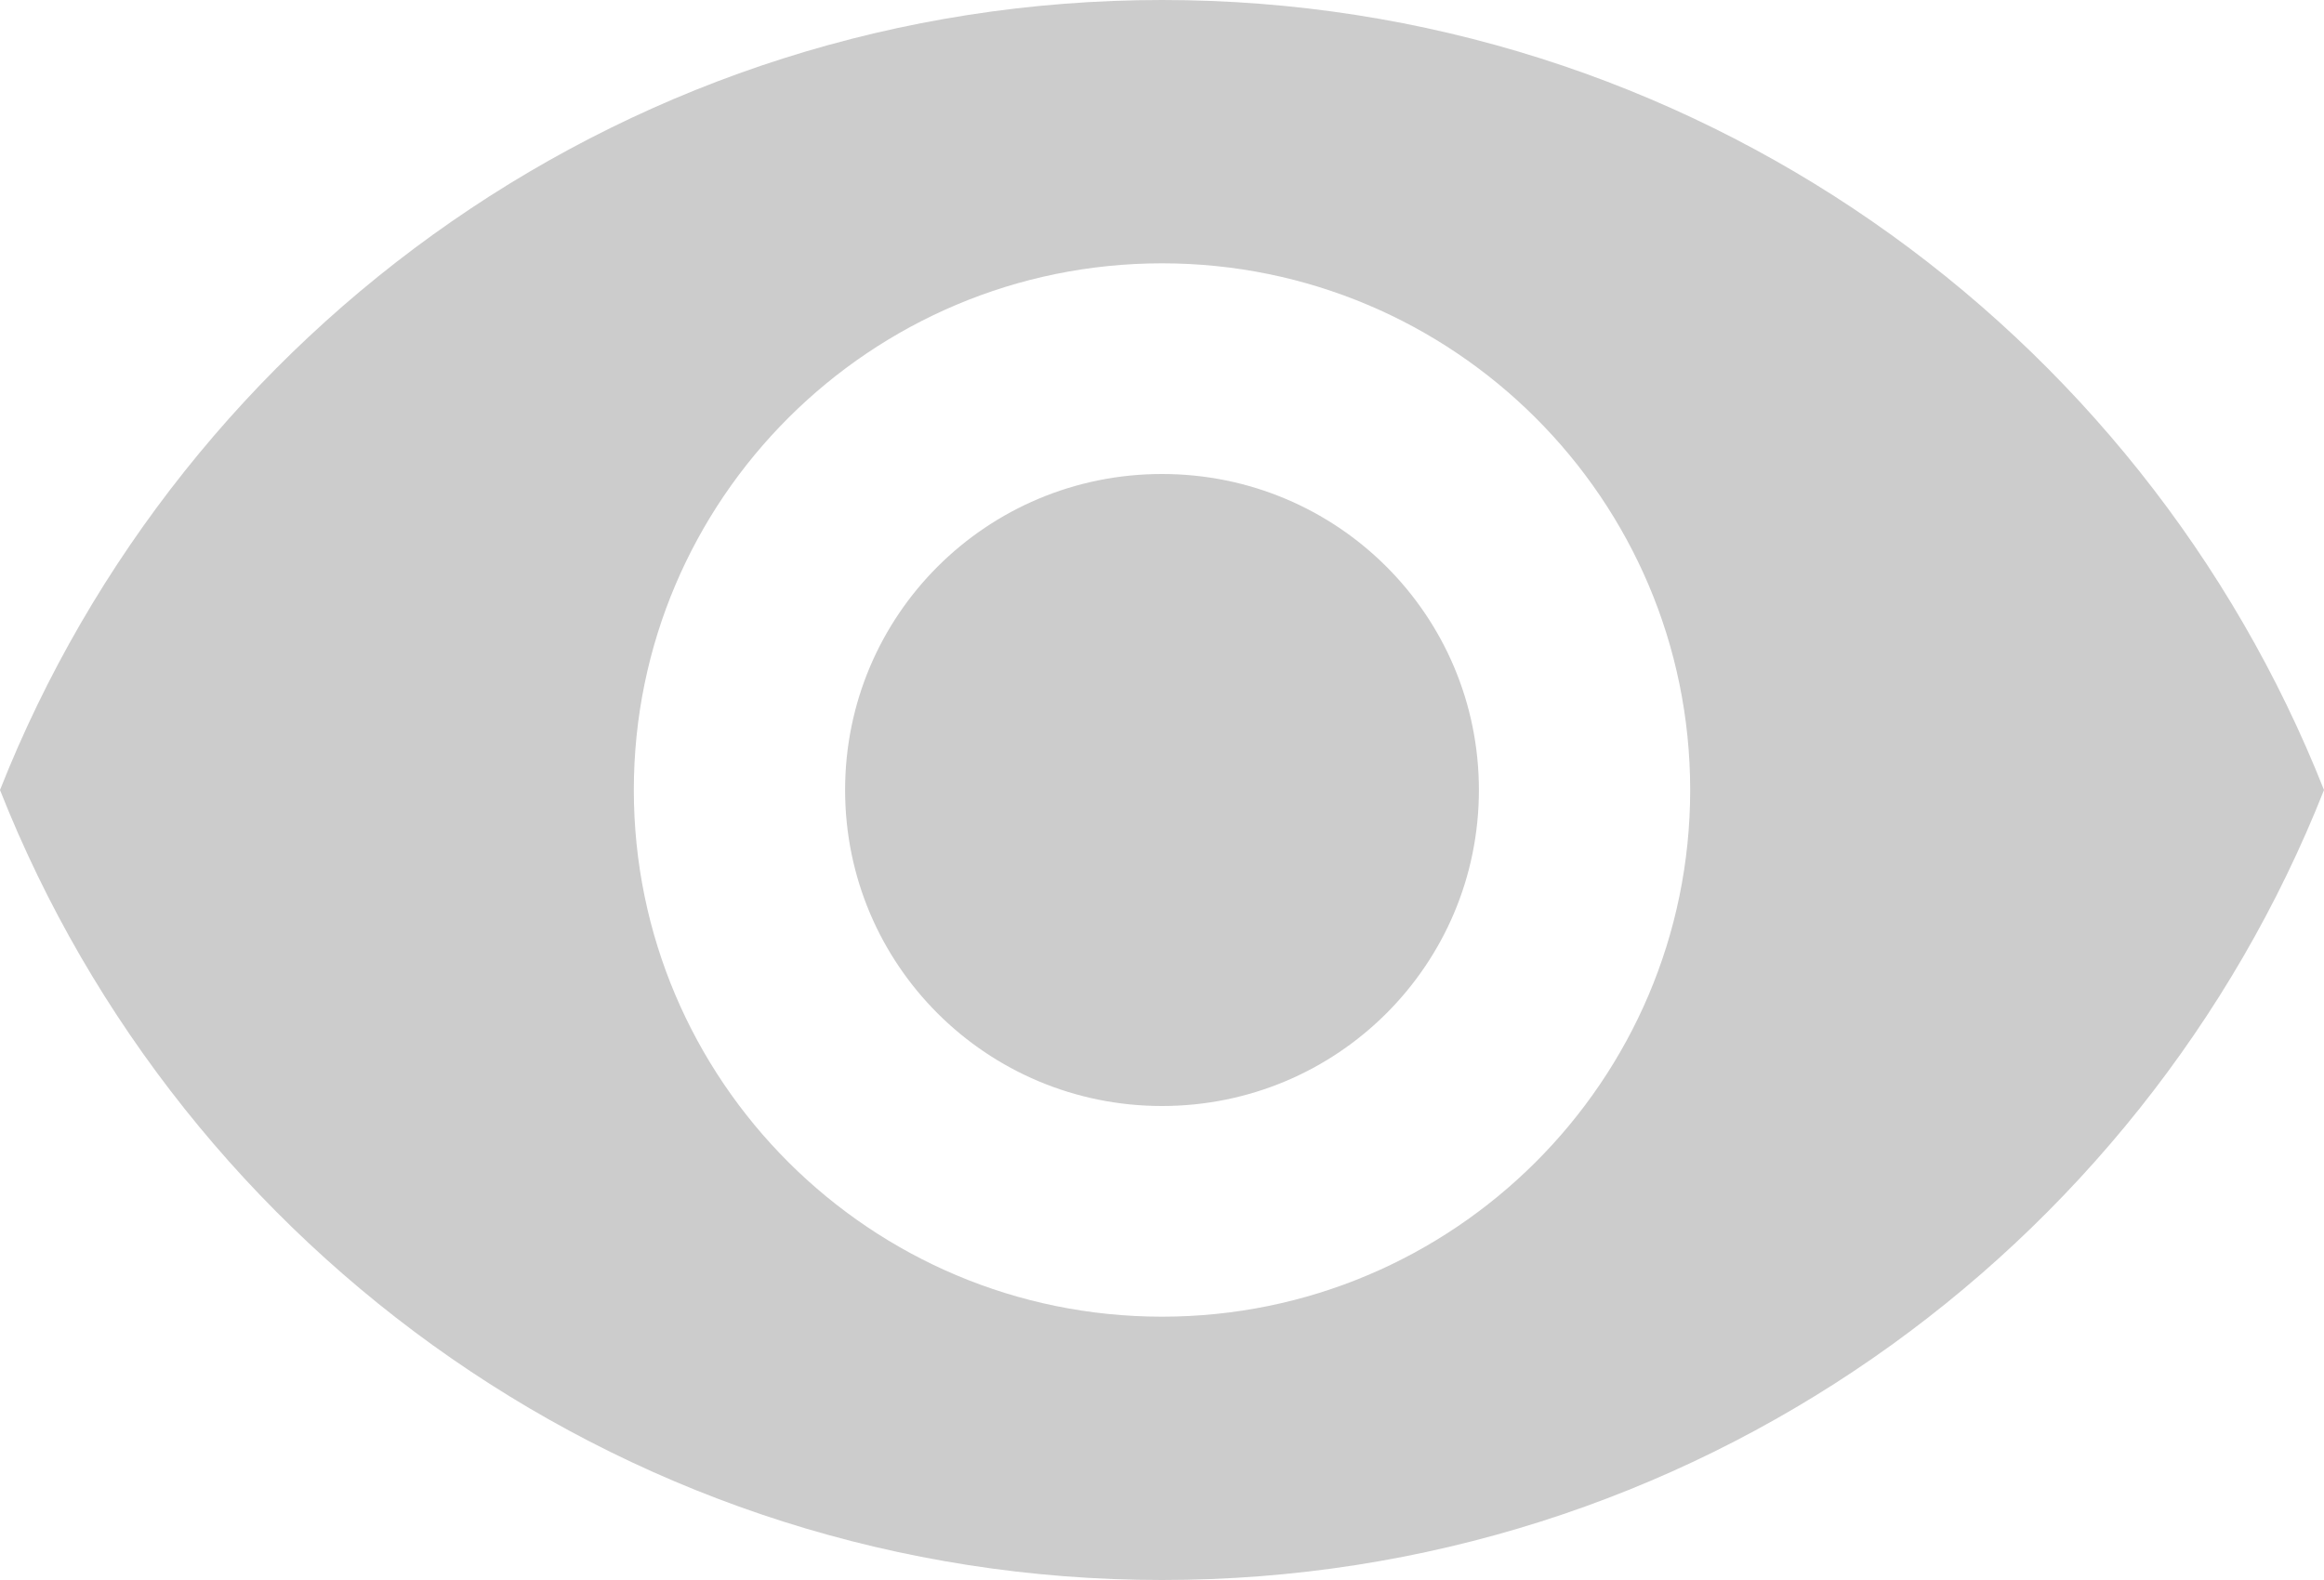 <svg width="100" height="68" viewBox="0 0 100 68" fill="none" xmlns="http://www.w3.org/2000/svg">
<path id="icon-eye" d="M50 0C27.273 0 7.864 14.099 0 34C7.864 53.901 27.273 68 50 68C72.727 68 92.136 53.901 100 34C92.136 14.099 72.727 0 50 0ZM50 56.667C37.455 56.667 27.273 46.512 27.273 34C27.273 21.488 37.455 11.333 50 11.333C62.545 11.333 72.727 21.488 72.727 34C72.727 46.512 62.545 56.667 50 56.667ZM50 20.4C42.455 20.4 36.364 26.475 36.364 34C36.364 41.525 42.455 47.6 50 47.6C57.545 47.6 63.636 41.525 63.636 34C63.636 26.475 57.545 20.4 50 20.4Z" fill="black" fill-opacity="0.2"/>
</svg>
